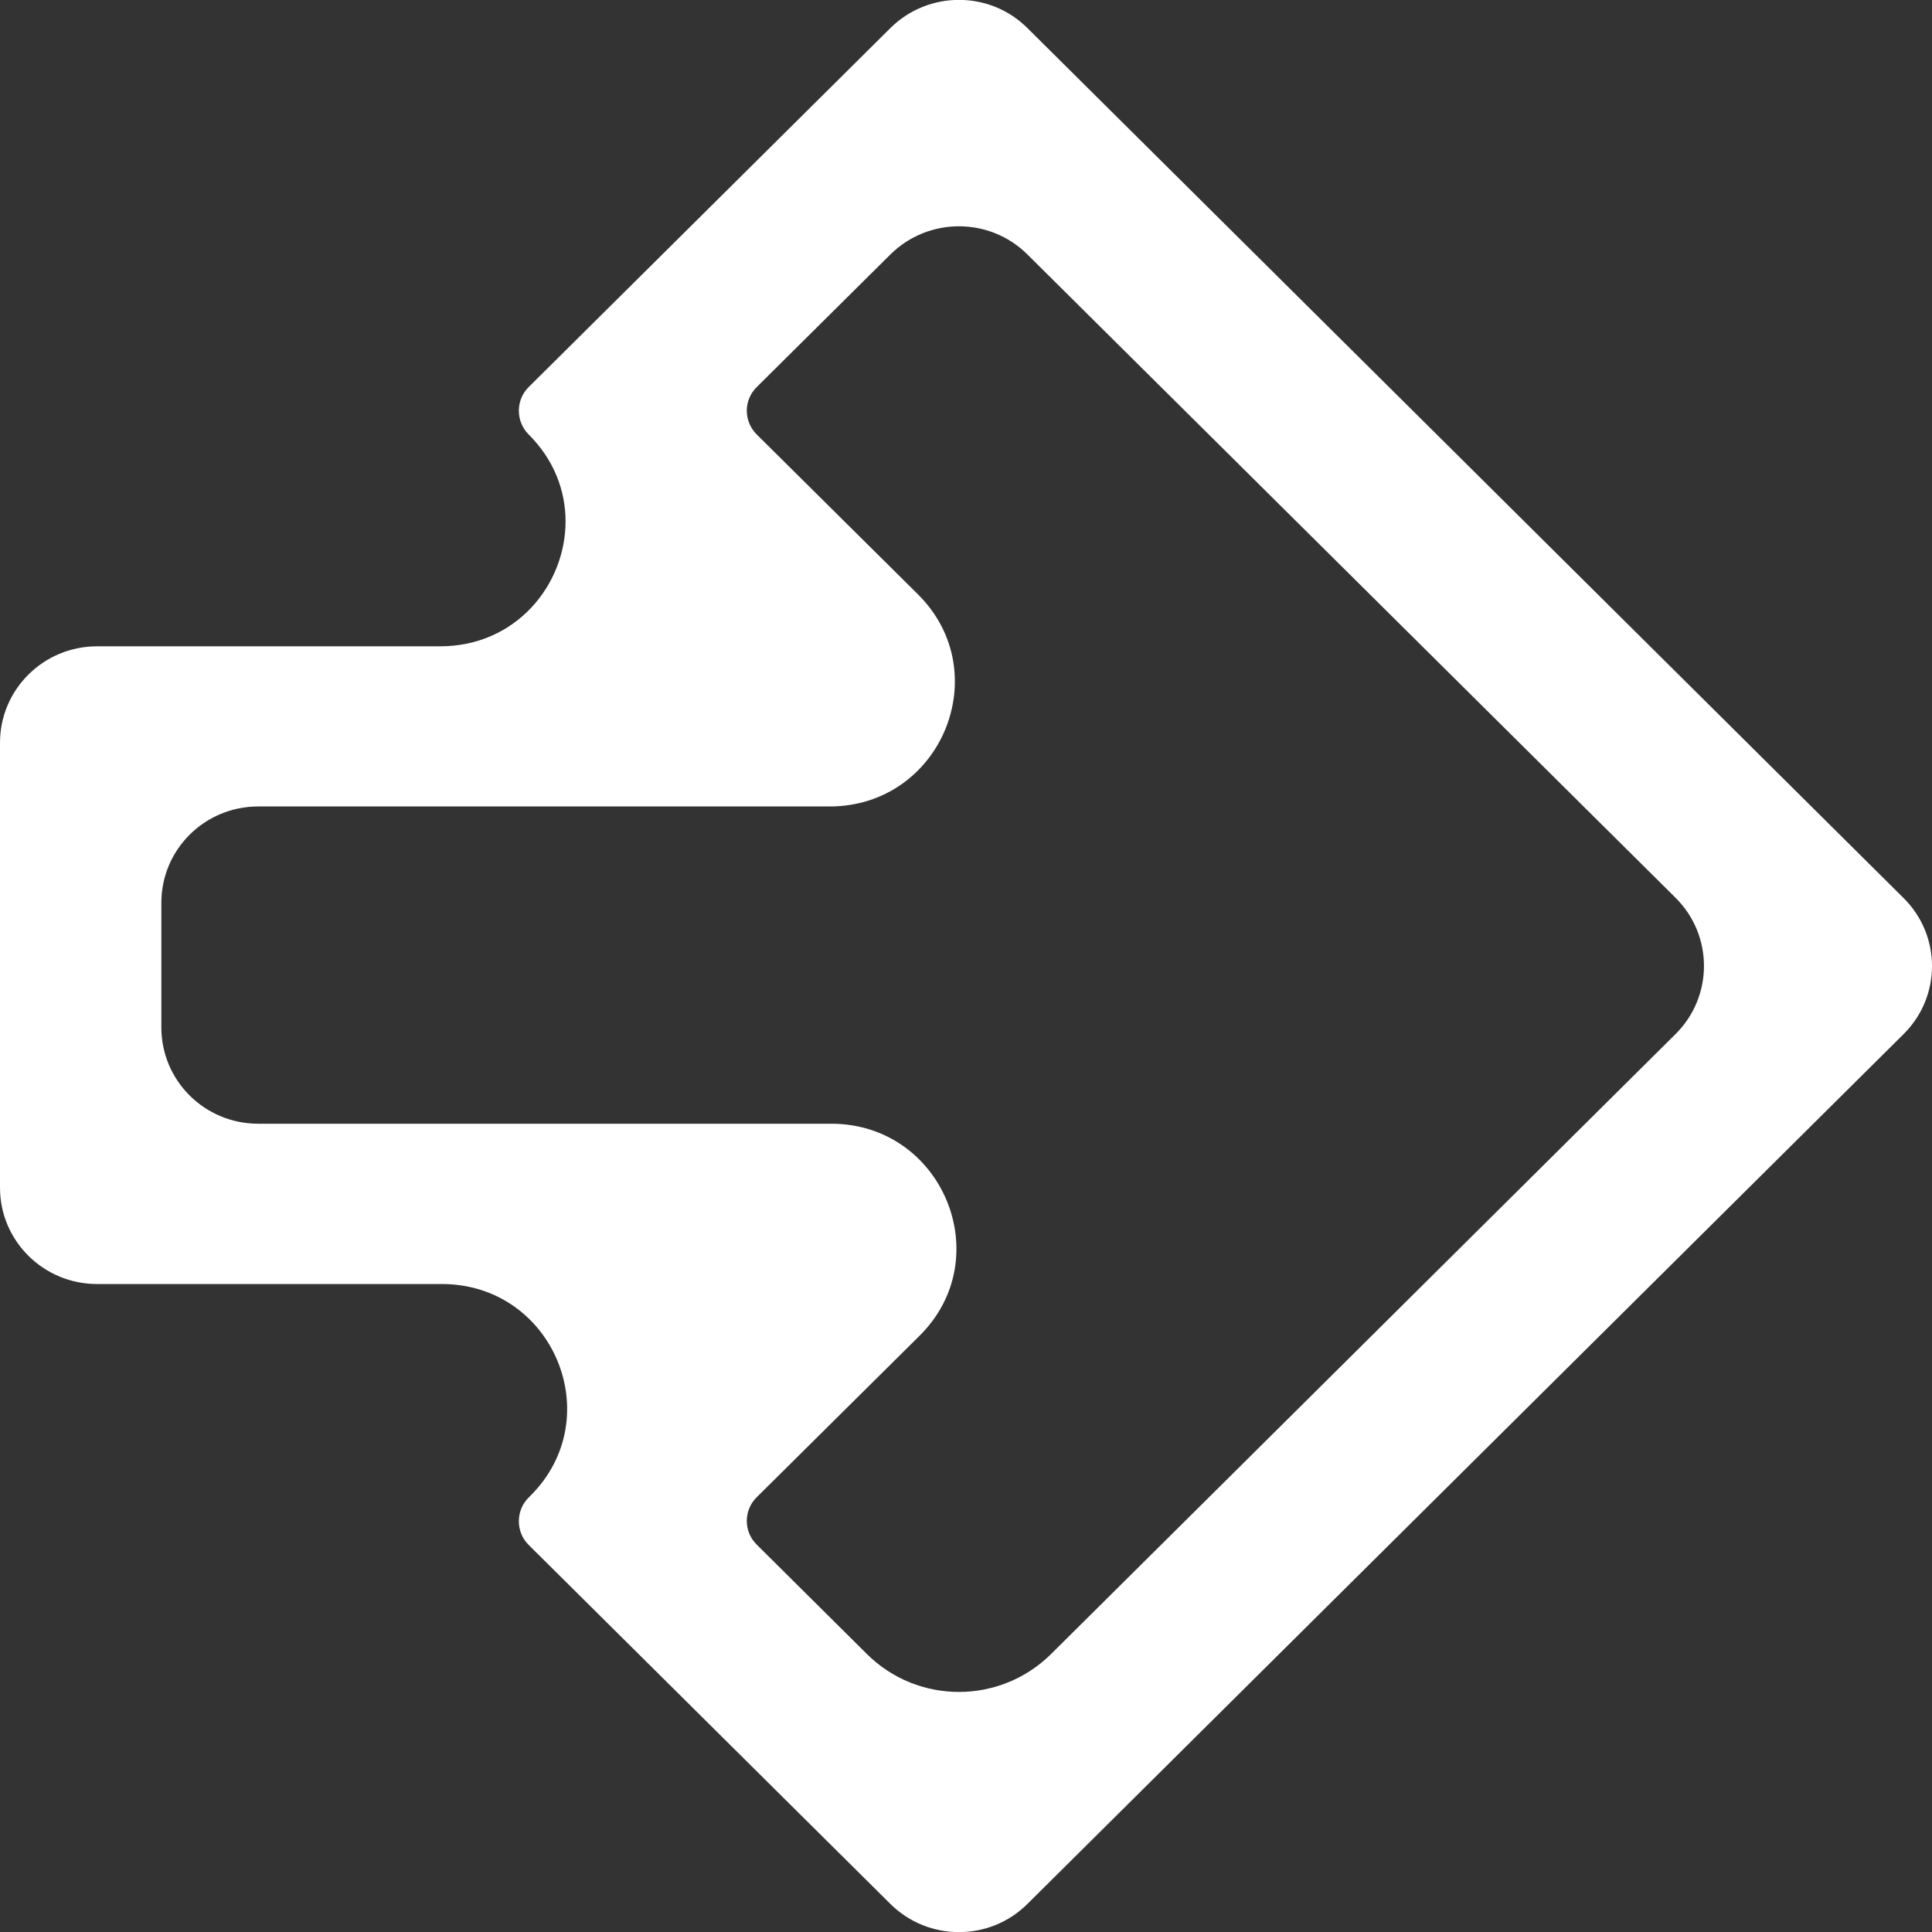 <?xml version="1.0" encoding="UTF-8"?>
<svg id="Layer_1" data-name="Layer 1" xmlns="http://www.w3.org/2000/svg" viewBox="0 0 128 128">
  <rect x="0" y="0" width="128" height="128" fill="#333333" stroke="none"/>
  <defs>
    <style>
      .cls-1 {
        fill: #fff;
        stroke-width: 0px;
      }
    </style>
  </defs>
  <path class="cls-1" d="m58.99,1.86l-23.97,23.79c-.86.86-.86,2.26,0,3.13,1.69,1.68,2.45,3.74,2.45,5.76,0,4.23-3.31,8.28-8.3,8.28H6.43C2.88,42.82,0,45.68,0,49.21v29.48c0,3.52,2.88,6.38,6.43,6.38h22.84c7.39,0,11.08,8.86,5.86,14.04l-.11.11c-.86.86-.86,2.27,0,3.13l23.97,23.79c2.51,2.49,6.58,2.49,9.08,0l58.04-57.62c2.52-2.49,2.52-6.54,0-9.03L68.07,1.86c-2.5-2.49-6.57-2.49-9.08,0Zm9.08,15l42.94,42.62c2.51,2.49,2.51,6.54,0,9.03l-41.38,41.08c-3.38,3.34-8.82,3.34-12.19,0l-7.31-7.26c-.87-.86-.87-2.27,0-3.13l10.8-10.71c5.21-5.17,1.51-14.04-5.86-14.04H17.11c-3.55,0-6.42-2.85-6.42-6.38v-8.26c0-3.53,2.87-6.38,6.42-6.38h37.85c7.38,0,11.08-8.86,5.86-14.05l-10.69-10.6c-.87-.87-.87-2.27,0-3.13l8.86-8.79c2.51-2.49,6.58-2.49,9.08,0Z"/>
</svg>